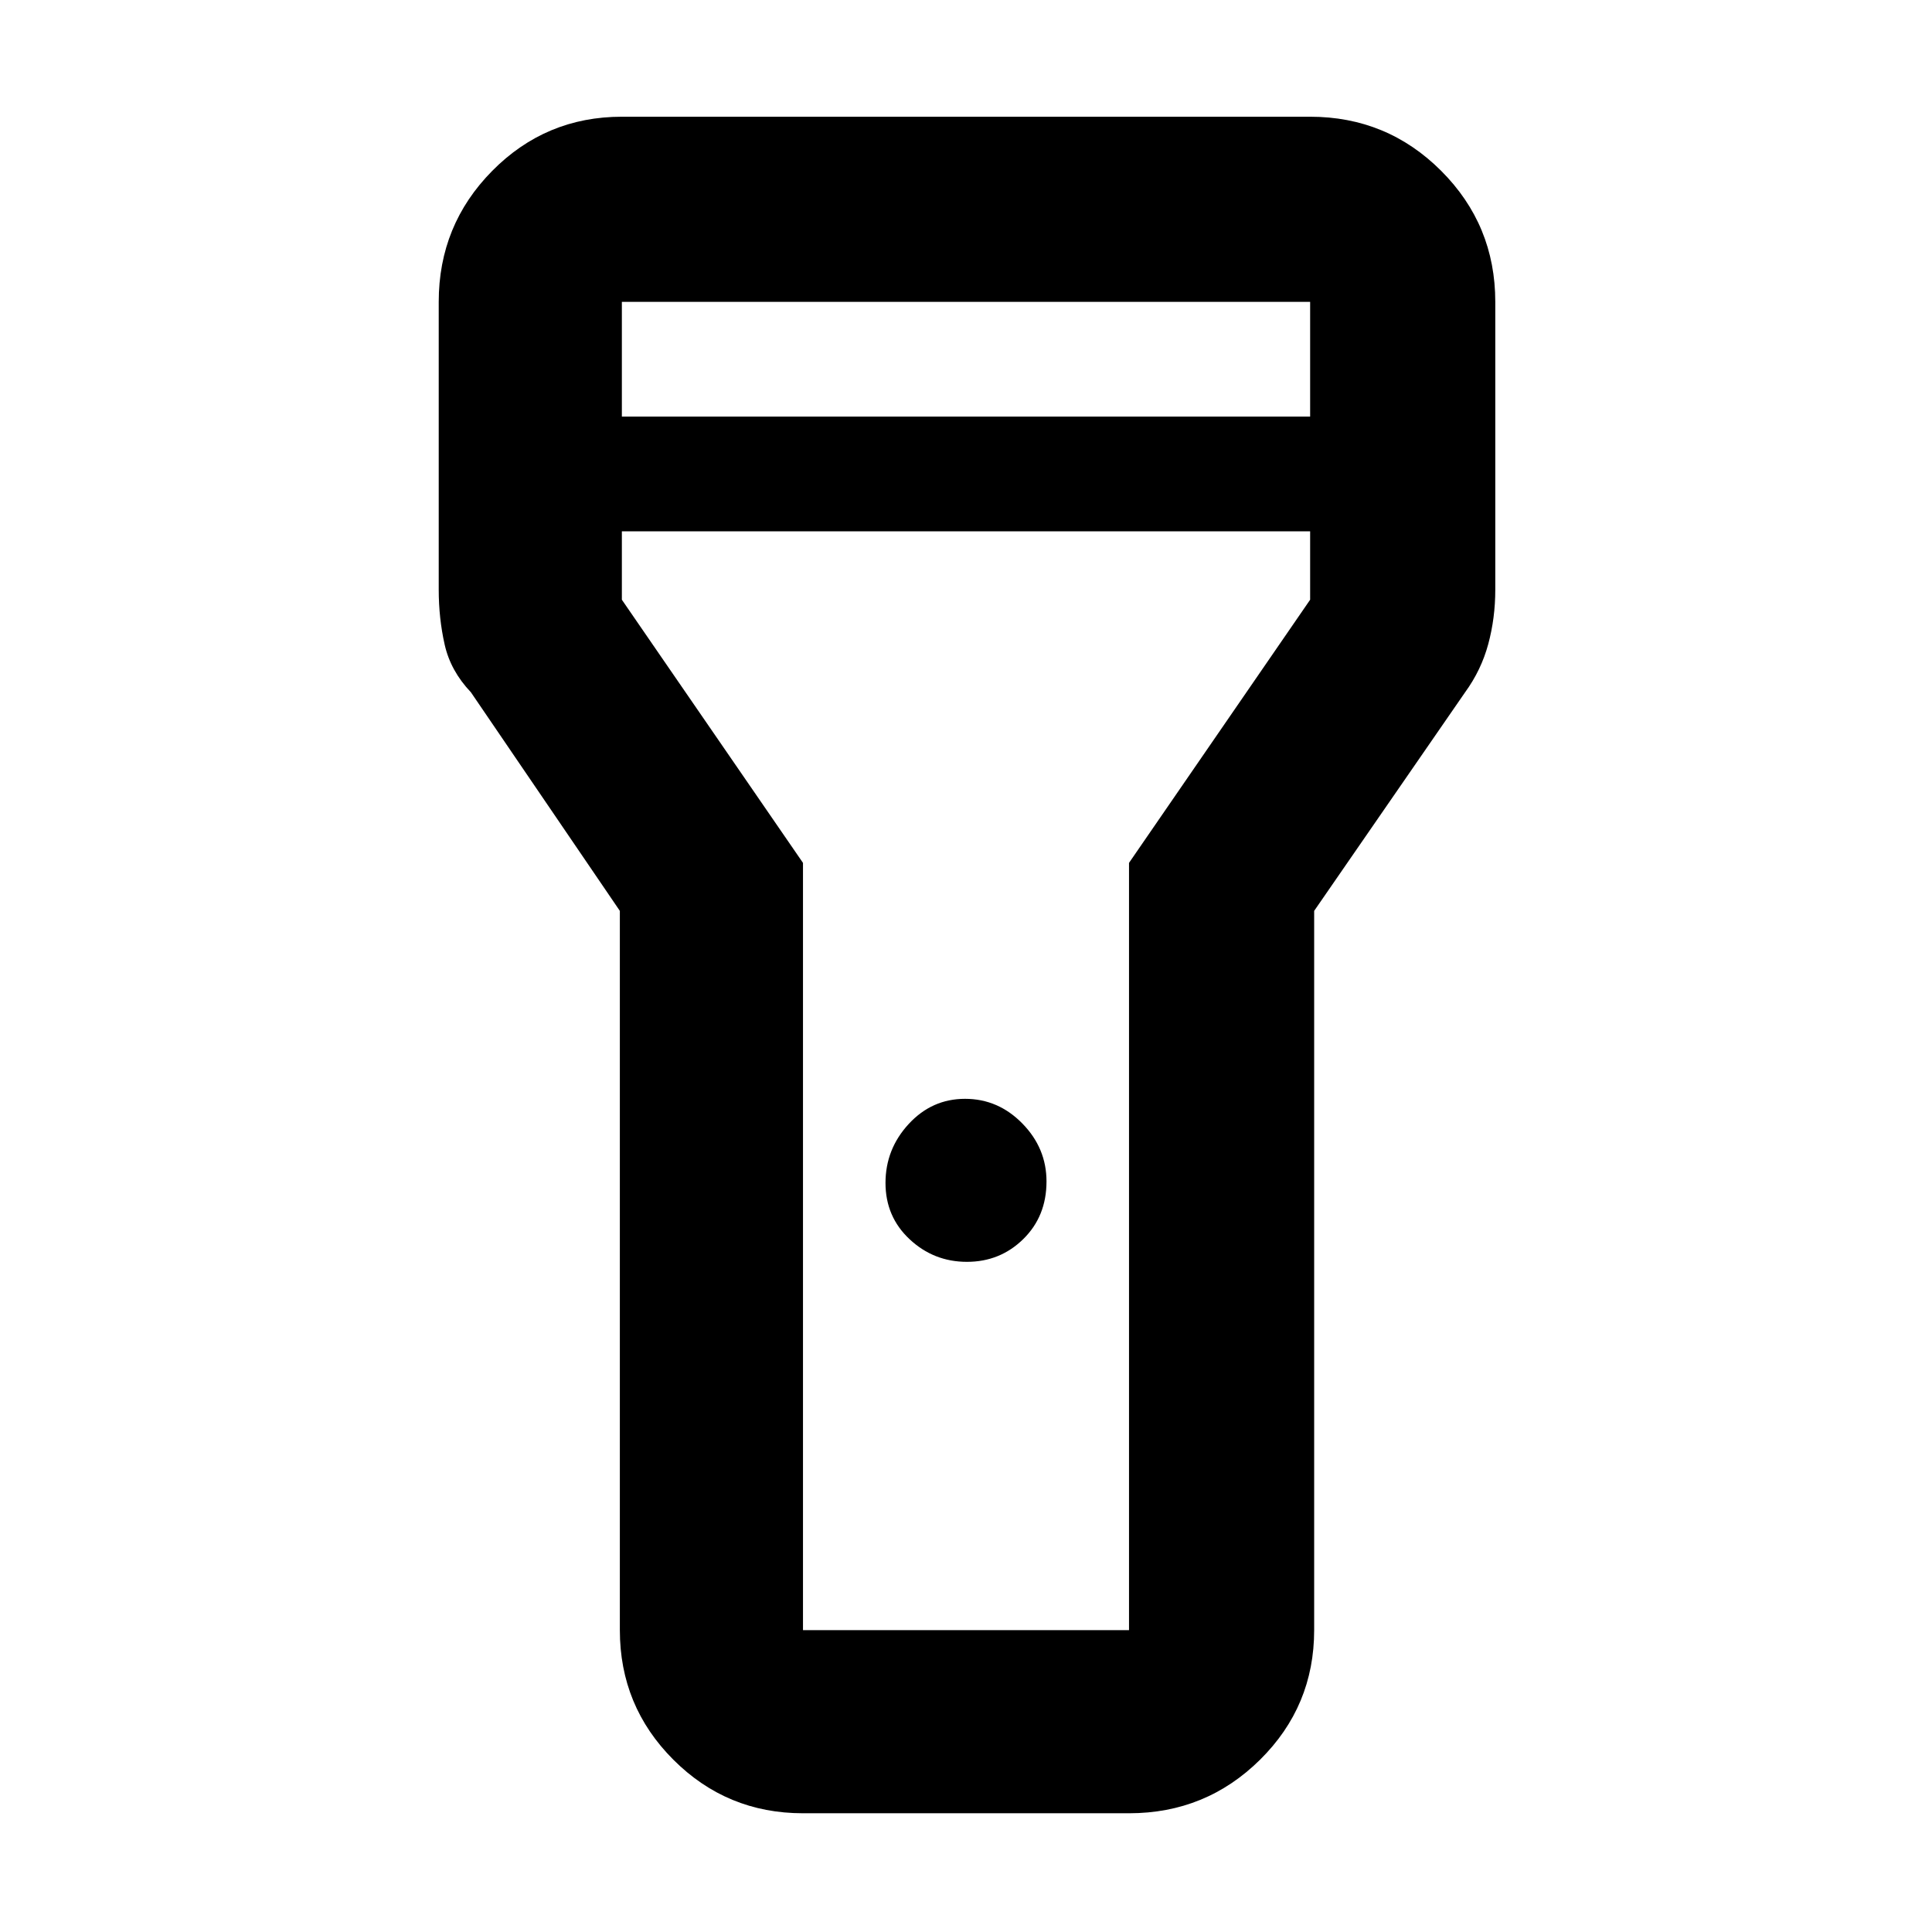 <svg xmlns="http://www.w3.org/2000/svg" height="48" viewBox="0 -960 960 960" width="48"><path d="M308-150v-357.39L234-616q-10.08-10.59-13.04-23.66Q218-652.74 218-667v-143q0-38.21 26.6-65.11Q271.2-902 309-902h342q38.21 0 65.11 26.89Q743-848.21 743-810v143q0 14.12-3.5 27.06T728-616l-75 108.61V-150q0 37.8-26.89 64.4Q599.21-59 561-59H399q-37.8 0-64.4-26.6Q308-112.2 308-150Zm172.47-183Q464-333 452-344.21q-12-11.2-12-28 0-16.79 11.53-29.29t28-12.5Q496-414 508-401.74q12 12.25 12 28.8 0 17.29-11.53 28.62-11.53 11.32-28 11.32ZM309-753h342v-57H309v57Zm342 57H309v34l90 130.76V-150h162v-381.24L651-662v-34ZM480-480Z"/></svg>